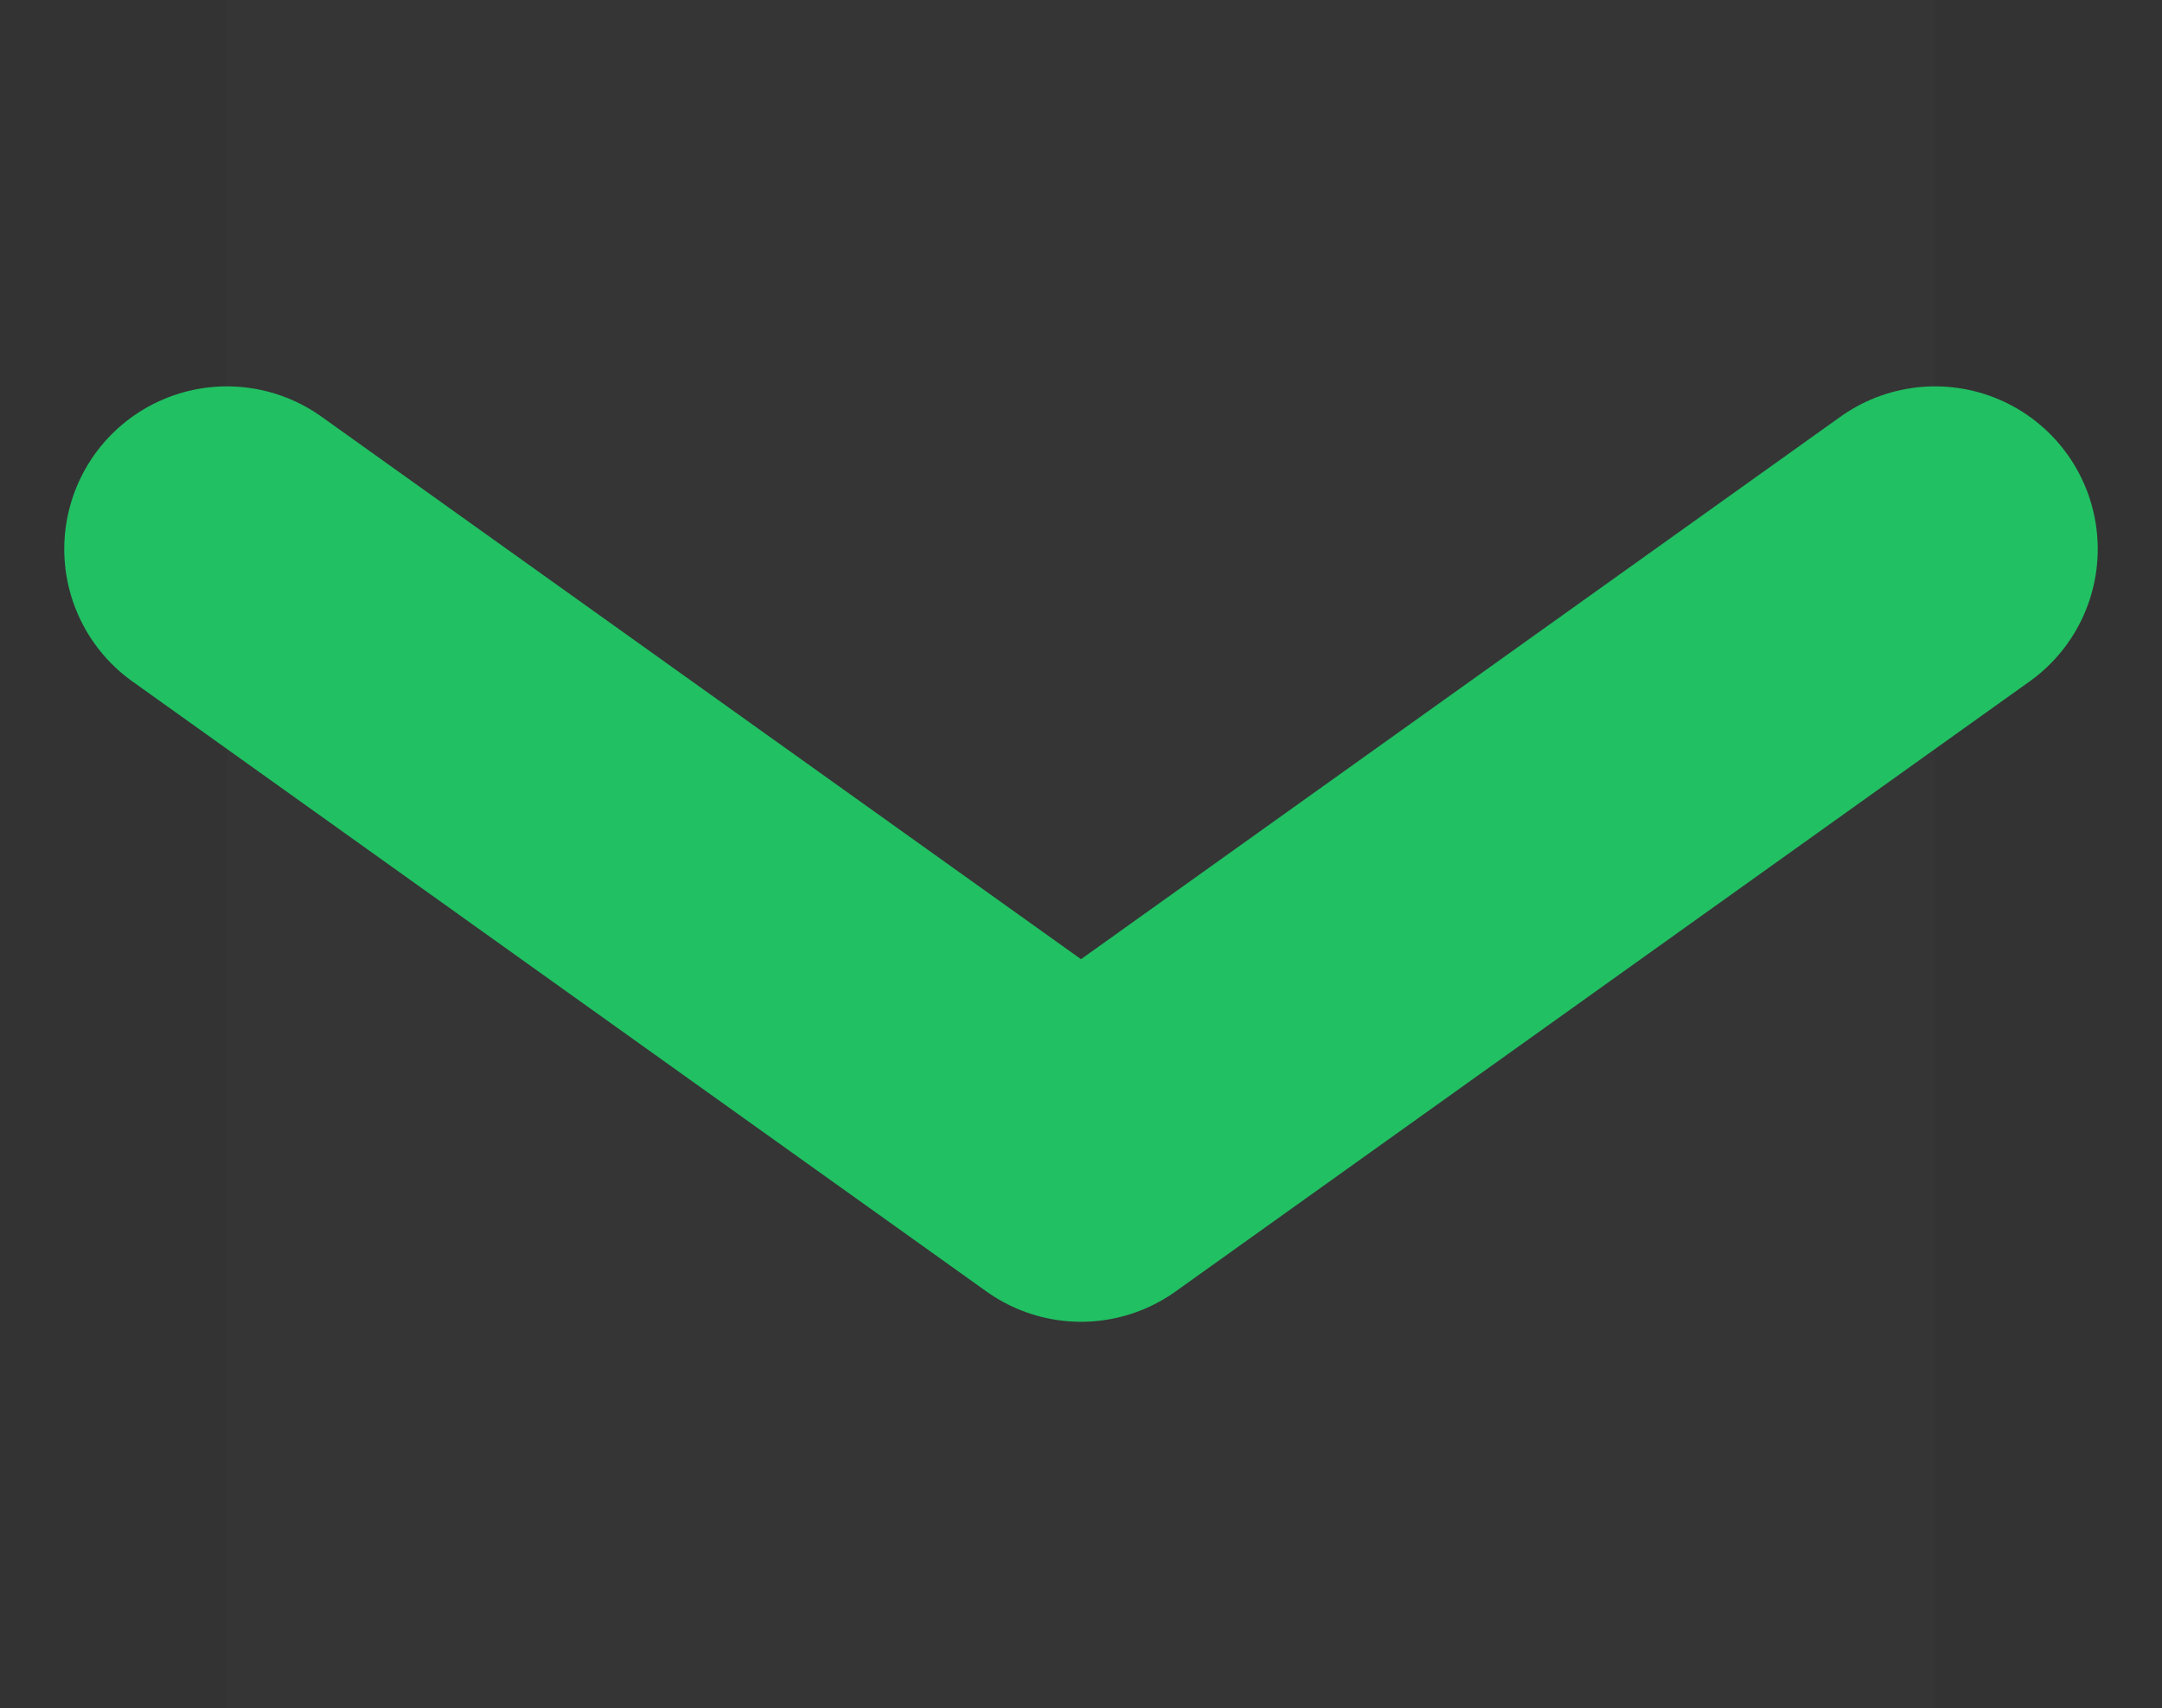 <svg xmlns="http://www.w3.org/2000/svg" width="26.58" height="21" viewBox="0 0 26.58 21">
  <rect x="0" y="0" width="26.58" height="21" fill="#333333" stroke="none"/>
  <g id="Group_11037" data-name="Group 11037" transform="translate(23.79 21) rotate(180)">
    <g id="down-svgrepo-com" transform="translate(21 21) rotate(180)">
      <rect id="Rectangle_57" data-name="Rectangle 57" width="21" height="21" fill="rgba(255,255,255,0.01)"/>
      <path id="Path_241" data-name="Path 241" d="M21,0,10.5,7.5,0,0" transform="translate(0 6.75)" fill="none" stroke="#21c063" stroke-linecap="round" stroke-linejoin="round" stroke-width="4"/>
    </g>
  </g>
</svg>
